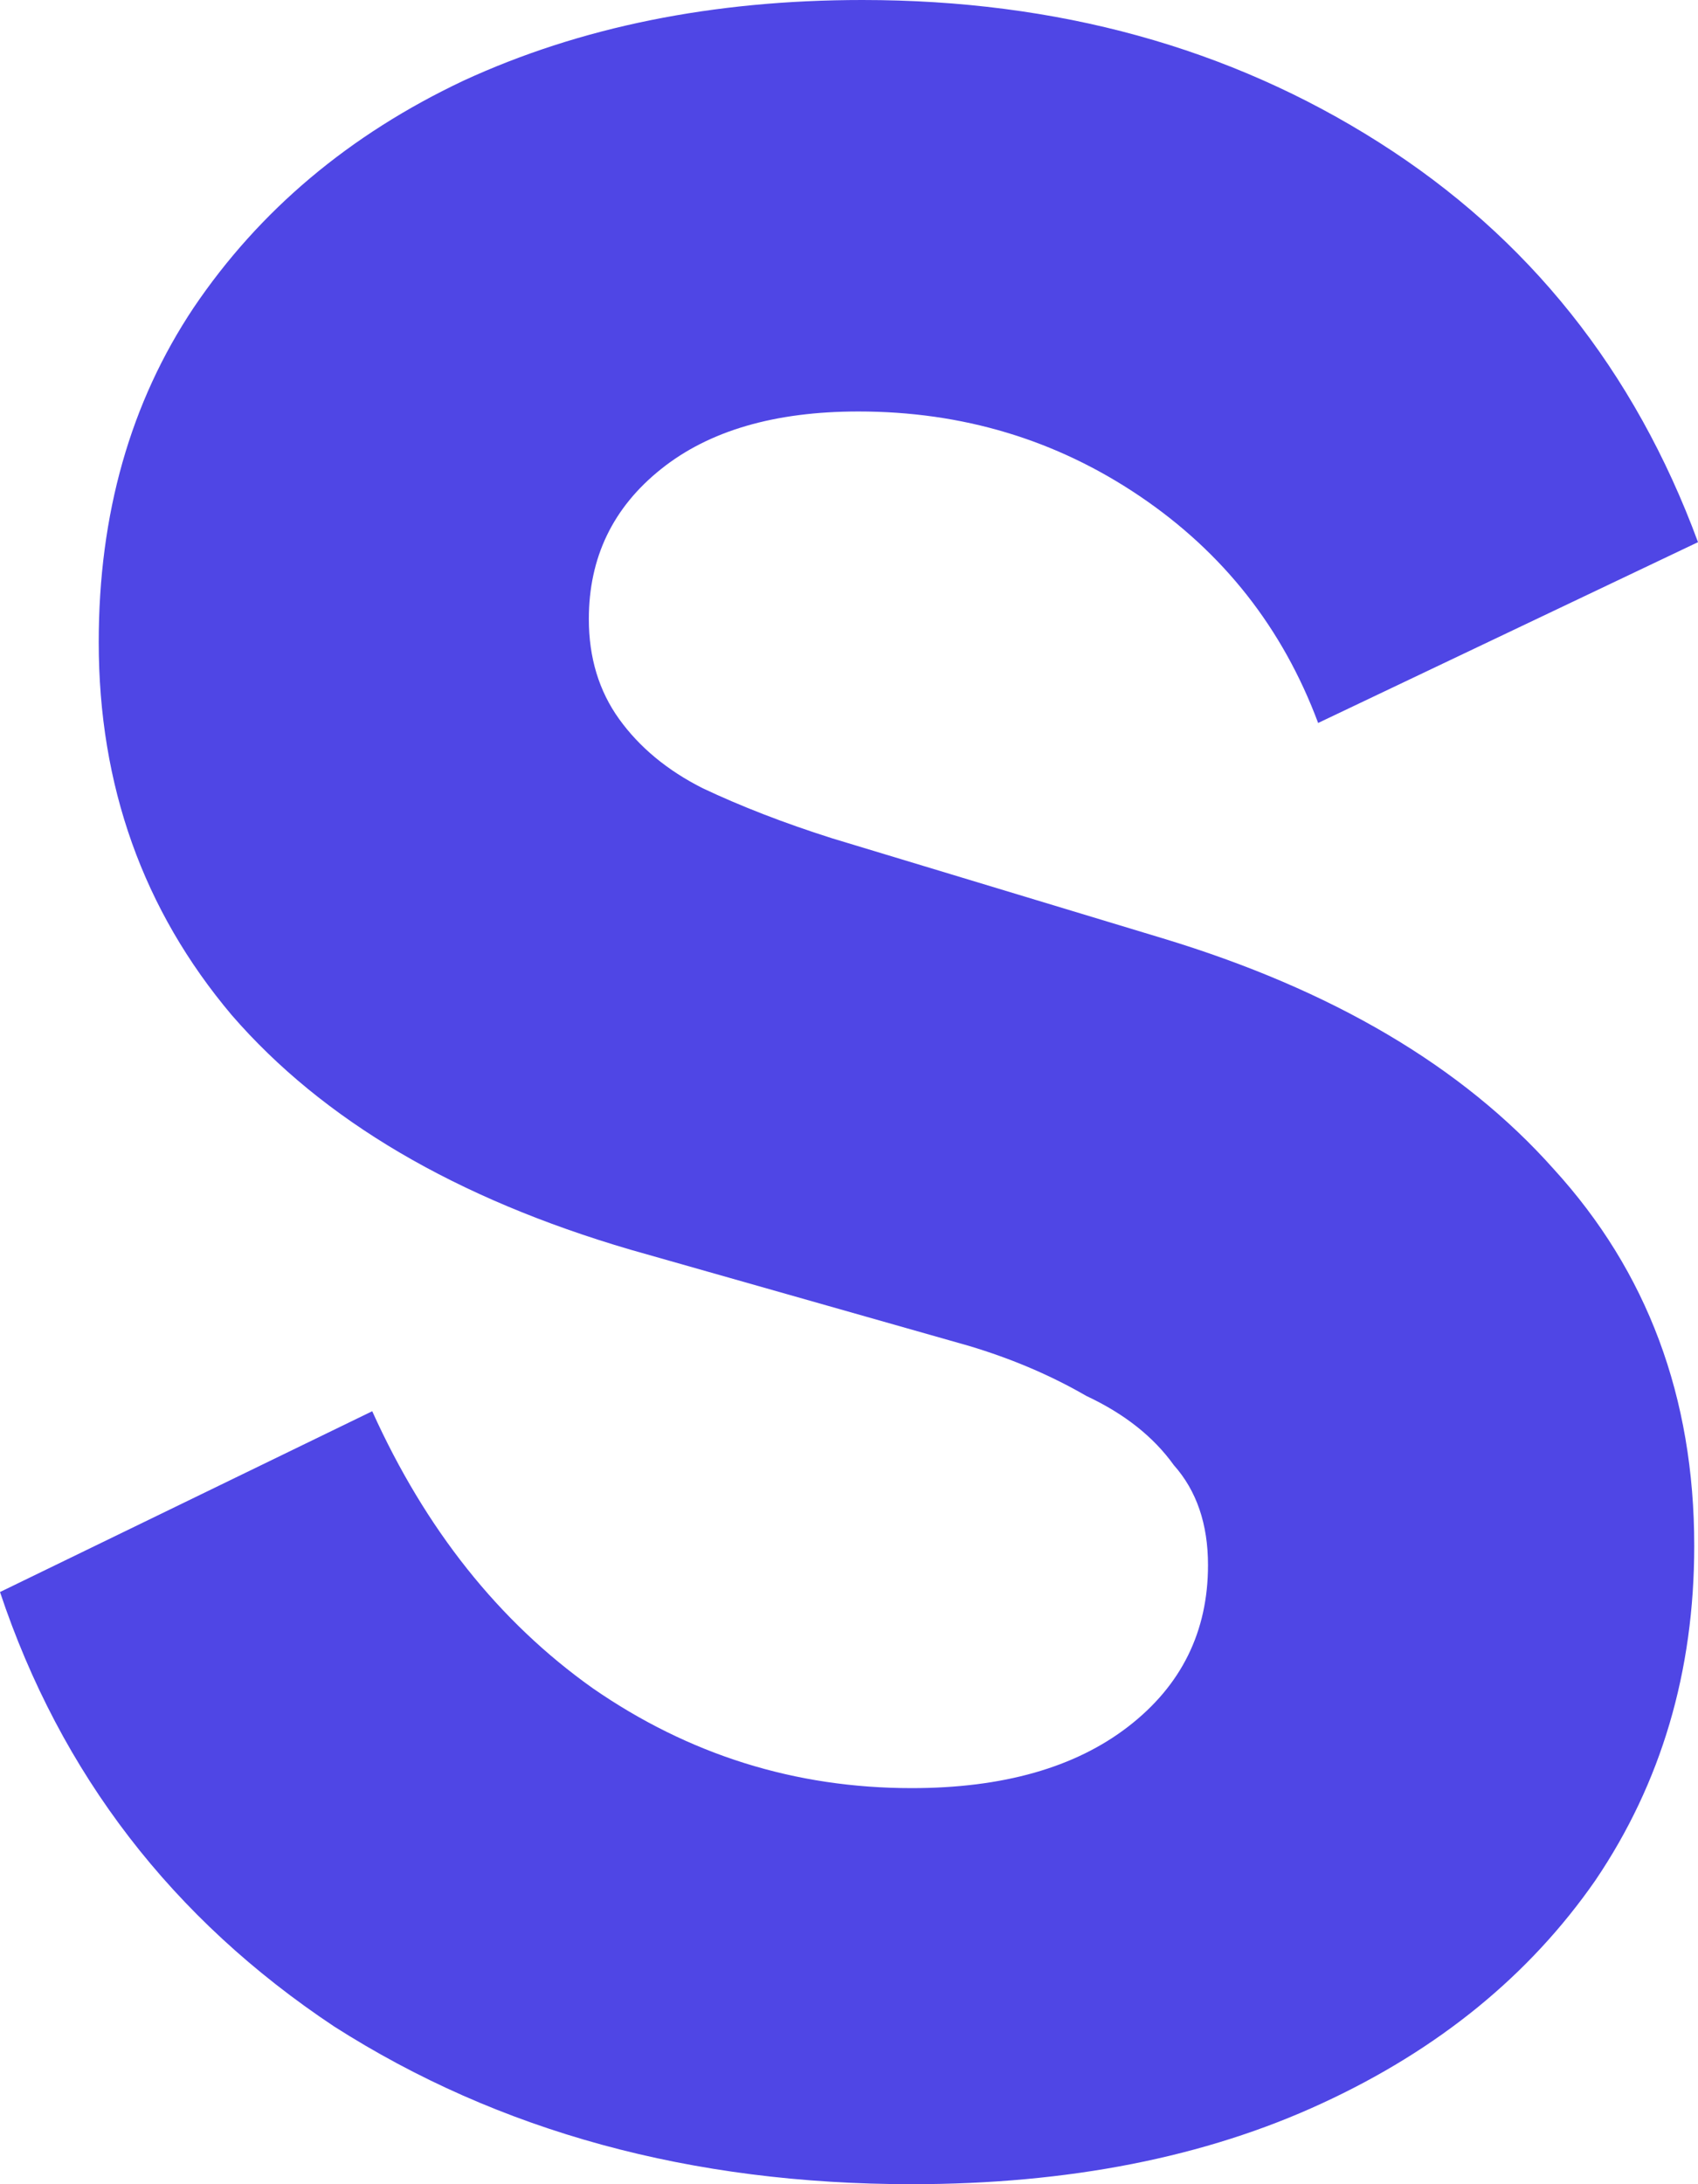 <svg width="14" height="18" viewBox="0 0 14 18" fill="none" xmlns="http://www.w3.org/2000/svg">
<path d="M7.517 18C5.7 18 4.113 17.567 2.756 16.701C1.42 15.813 0.501 14.62 0 13.12L3.069 11.63C3.508 12.602 4.113 13.363 4.886 13.912C5.679 14.461 6.556 14.736 7.517 14.736C8.268 14.736 8.864 14.567 9.302 14.229C9.74 13.891 9.96 13.447 9.96 12.898C9.96 12.56 9.866 12.285 9.678 12.074C9.511 11.841 9.271 11.651 8.957 11.504C8.665 11.335 8.342 11.197 7.987 11.091L5.199 10.299C3.758 9.877 2.662 9.232 1.911 8.366C1.18 7.5 0.814 6.475 0.814 5.292C0.814 4.236 1.075 3.317 1.597 2.535C2.14 1.732 2.881 1.109 3.821 0.665C4.782 0.222 5.878 0 7.11 0C8.717 0 10.137 0.391 11.369 1.173C12.601 1.954 13.478 3.053 14 4.468L10.868 5.958C10.576 5.176 10.085 4.553 9.396 4.088C8.707 3.623 7.934 3.391 7.078 3.391C6.389 3.391 5.846 3.549 5.45 3.866C5.053 4.183 4.855 4.595 4.855 5.102C4.855 5.419 4.938 5.694 5.105 5.926C5.272 6.158 5.502 6.349 5.794 6.496C6.107 6.644 6.462 6.782 6.859 6.908L9.584 7.732C10.983 8.155 12.058 8.789 12.81 9.634C13.582 10.479 13.969 11.514 13.969 12.739C13.969 13.775 13.697 14.694 13.154 15.496C12.611 16.278 11.86 16.891 10.899 17.334C9.939 17.778 8.811 18 7.517 18Z" fill="#4F46E5"/>
</svg>
